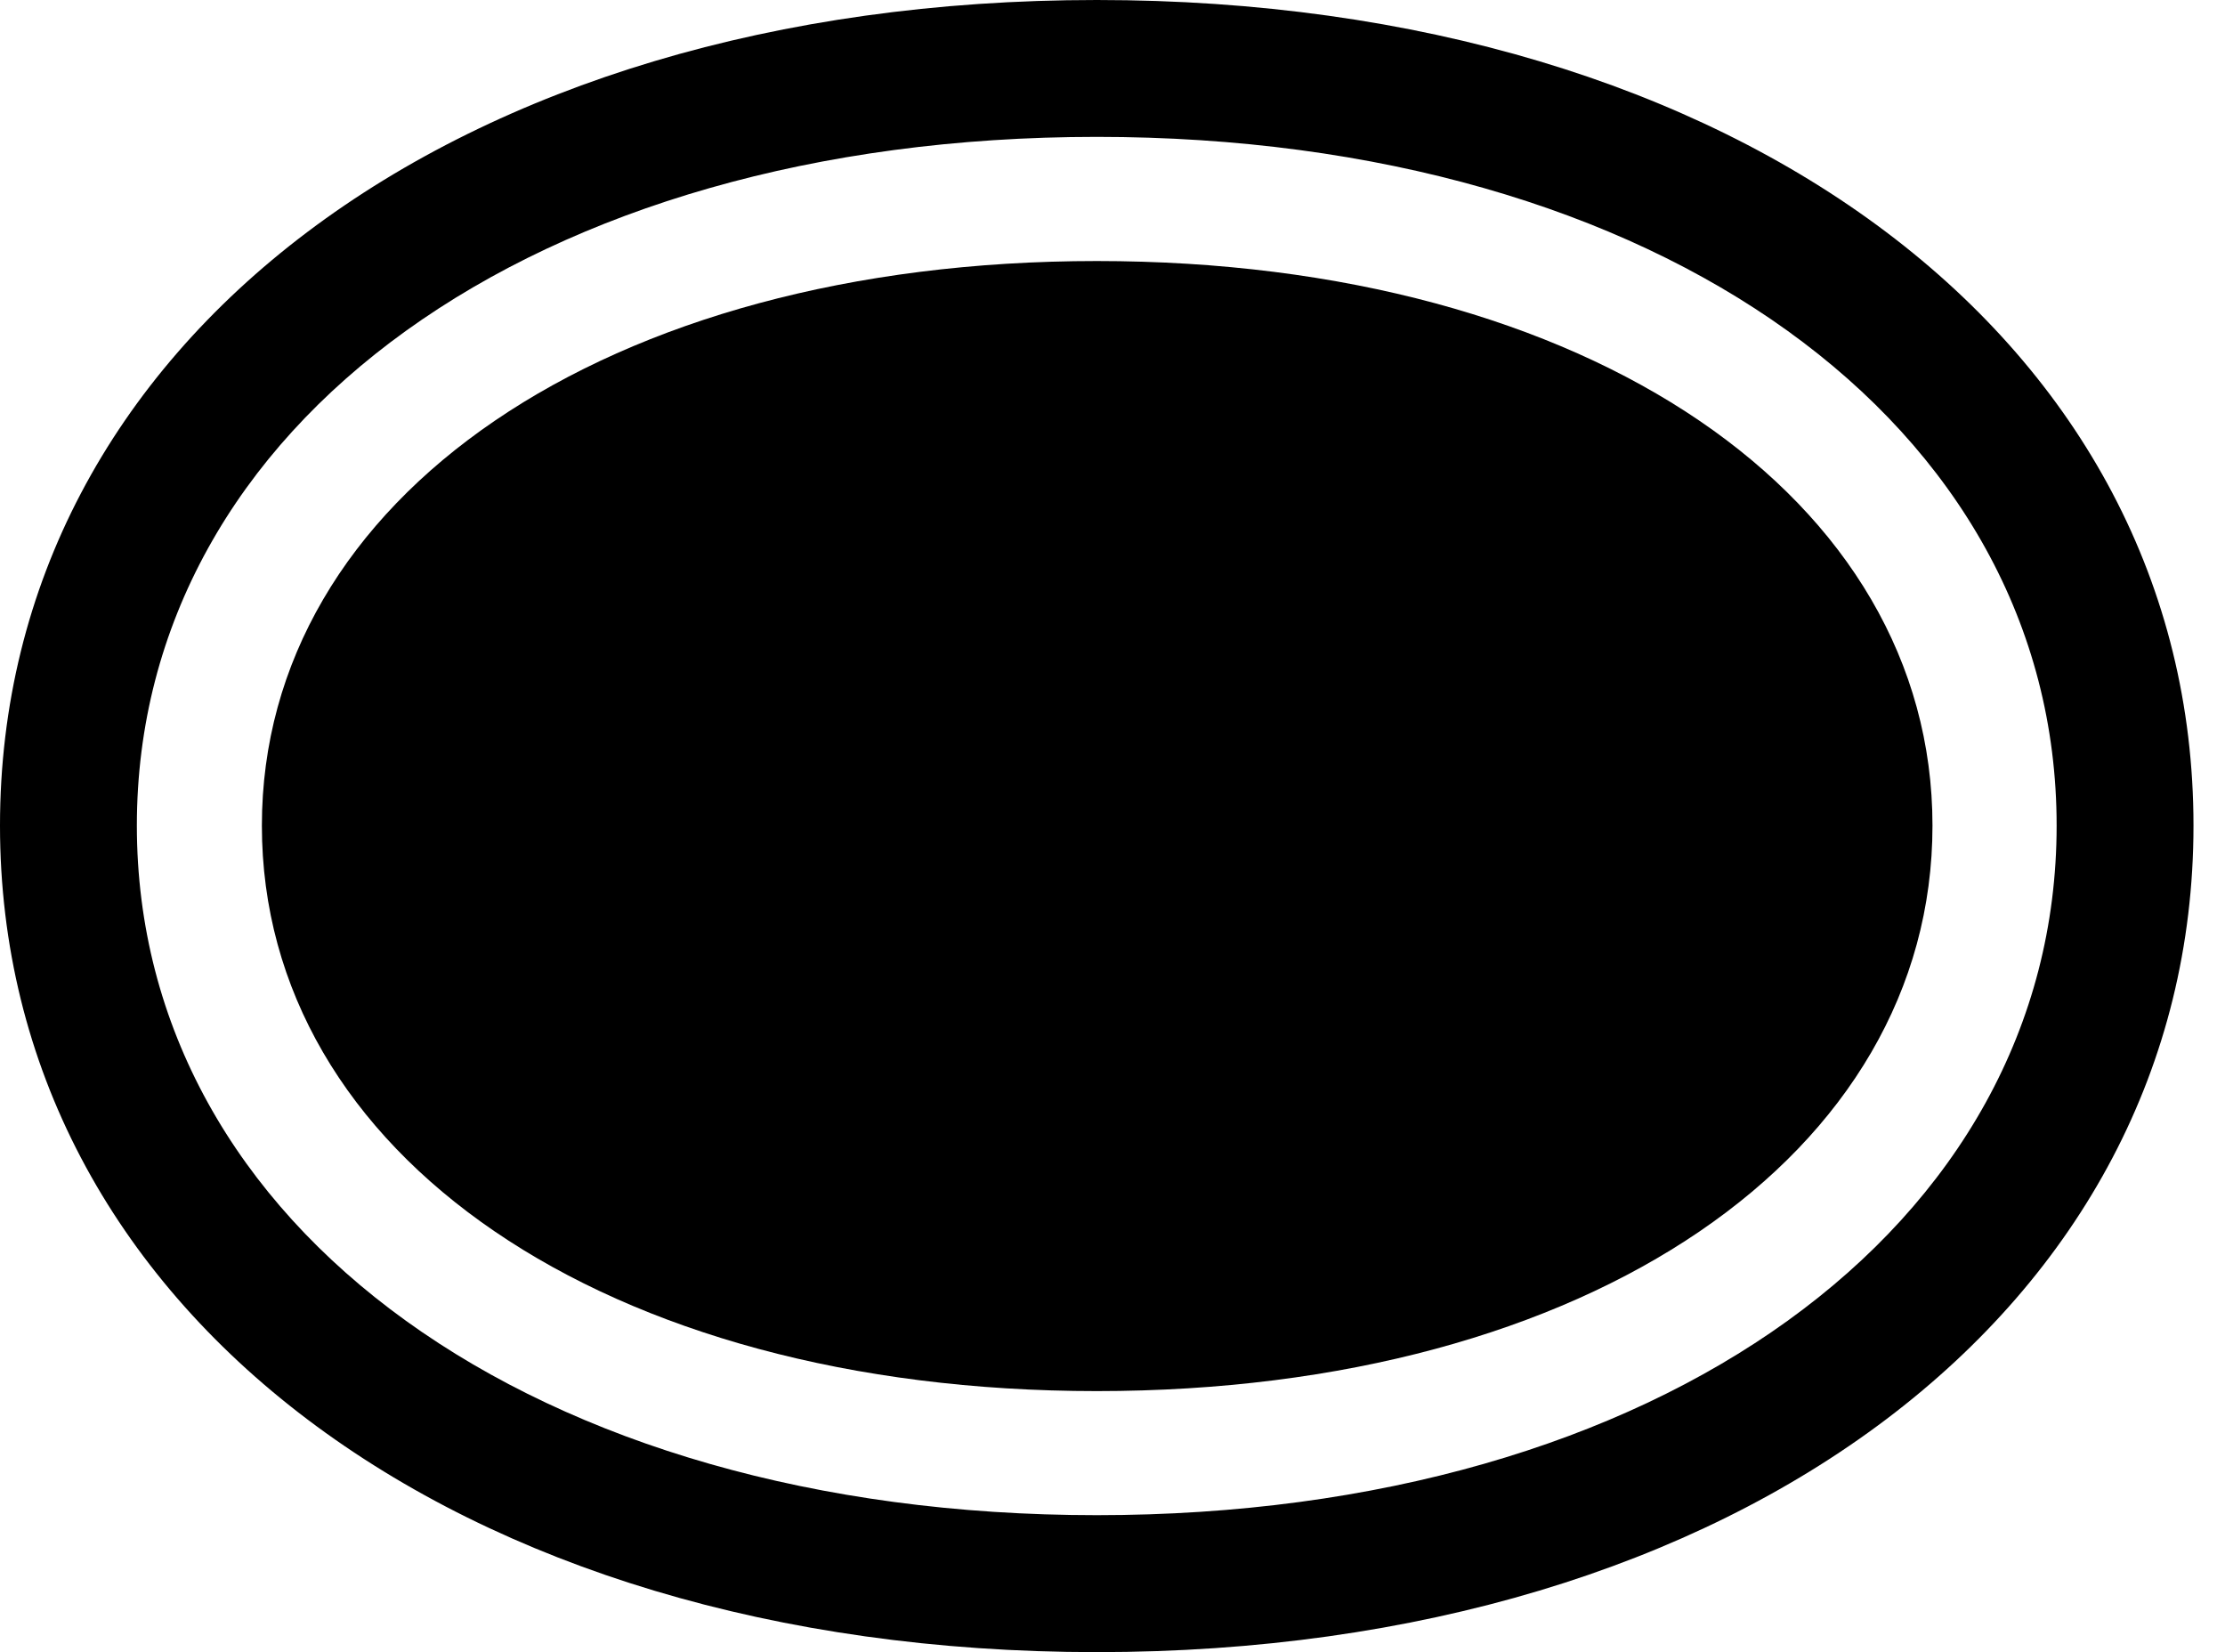 <svg version="1.1" xmlns="http://www.w3.org/2000/svg" xmlns:xlink="http://www.w3.org/1999/xlink" width="25.557" height="18.975" viewBox="0 0 25.557 18.975">
 <g>
  <rect height="18.975" opacity="0" width="25.557" x="0" y="0"/>
  <path d="M0 9.482C0 15.01 5.215 18.975 12.598 18.975C19.98 18.975 25.195 15.01 25.195 9.482C25.195 3.945 19.98 0 12.598 0C5.215 0 0 3.945 0 9.482ZM1.572 9.482C1.572 4.873 6.143 1.572 12.598 1.572C19.053 1.572 23.623 4.873 23.623 9.482C23.623 14.092 19.053 17.402 12.598 17.402C6.143 17.402 1.572 14.092 1.572 9.482Z" fill="currentColor"/>
  <path d="M3.008 9.482C3.008 13.252 6.943 15.977 12.598 15.977C18.262 15.977 22.197 13.252 22.197 9.482C22.197 5.723 18.252 2.998 12.598 2.998C6.953 2.998 3.008 5.723 3.008 9.482Z" fill="currentColor"/>
 </g>
</svg>
